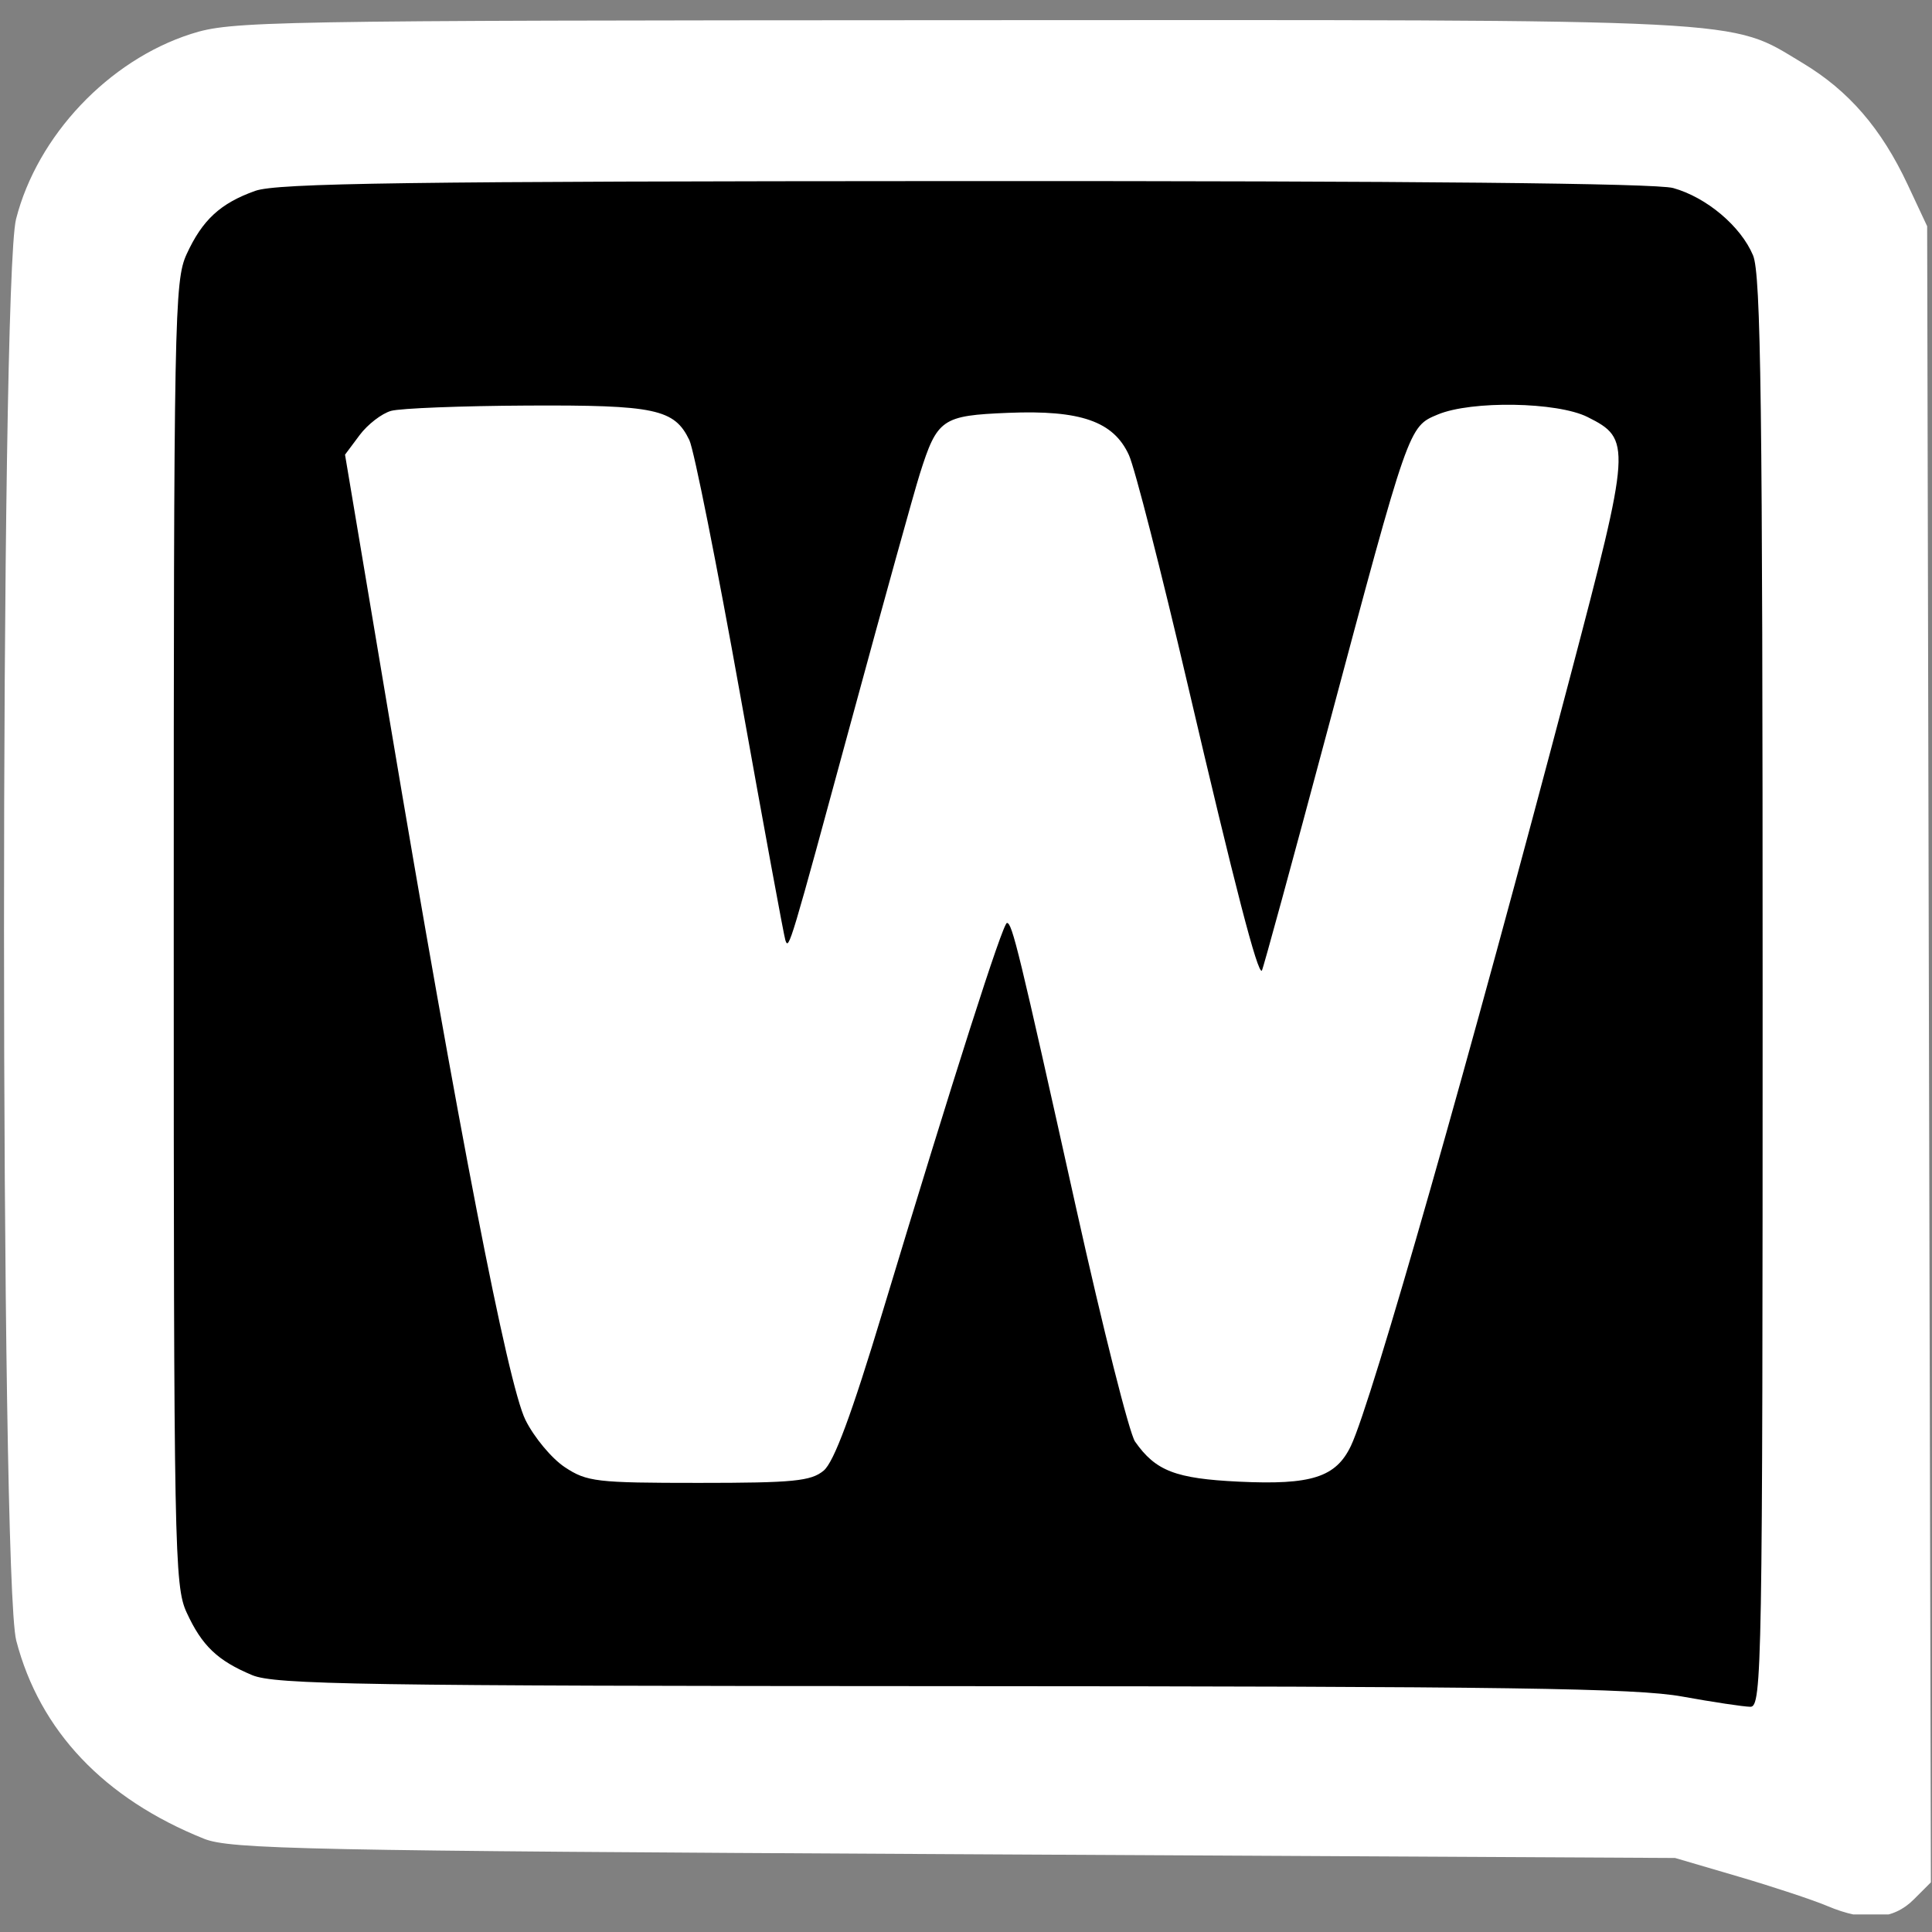 <svg xmlns="http://www.w3.org/2000/svg" xmlns:xlink="http://www.w3.org/1999/xlink" width="500" zoomAndPan="magnify" viewBox="0 0 375 375" height="500" preserveAspectRatio="xMidYMid meet" version="1.2"><rect x="0" y="0" width="375" height="375" fill="#808080" stroke="none"/><defs><clipPath id="fb857a1b6e"><path d="M 5.023 10.172 L 357 10.172 L 357 350.121 L 5.023 350.121 Z M 5.023 10.172 "/></clipPath><clipPath id="c3c766d0e3"><path d="M 61.273 10.172 L 300.98 10.172 C 315.898 10.172 330.207 16.098 340.754 26.648 C 351.305 37.195 357.23 51.504 357.23 66.422 L 357.23 293.871 C 357.23 324.938 332.047 350.121 300.98 350.121 L 61.273 350.121 C 46.355 350.121 32.047 344.195 21.5 333.648 C 10.949 323.098 5.023 308.789 5.023 293.871 L 5.023 66.422 C 5.023 35.355 30.207 10.172 61.273 10.172 Z M 61.273 10.172 "/></clipPath><clipPath id="88dc09f7c0"><path d="M 0 3.344 L 375 3.344 L 375 371.594 L 0 371.594 Z M 0 3.344 "/></clipPath></defs><g id="cd1b9a396c"><g clip-rule="nonzero" clip-path="url(#fb857a1b6e)"><g clip-rule="nonzero" clip-path="url(#c3c766d0e3)"><path style=" stroke:none;fill-rule:nonzero;fill:#000000;fill-opacity:1;" d="M 5.023 10.172 L 356.926 10.172 L 356.926 350.121 L 5.023 350.121 Z M 5.023 10.172 "/></g></g><g clip-rule="nonzero" clip-path="url(#88dc09f7c0)"><path style=" stroke:none;fill-rule:evenodd;fill:#ffffff;fill-opacity:1;" d="M 37.059 6.594 C 21.066 11.727 7.254 26.336 3.121 42.5 C -0.023 54.781 0.008 306.367 3.156 318.441 C 7.715 335.945 20.184 349.109 39.59 356.898 C 44.656 358.934 59.008 359.227 185.176 359.895 L 325.137 360.633 L 337.367 364.223 C 344.094 366.195 351.871 368.77 354.648 369.941 C 362.023 373.059 367.484 372.66 371.422 368.719 L 374.781 365.363 L 374.418 204.637 L 374.059 43.91 L 370.285 35.852 C 365.168 24.934 358.848 17.613 349.879 12.227 C 335.375 3.52 341.906 3.852 186.535 3.918 C 50.859 3.977 44.887 4.082 37.059 6.594 M 49.539 37.047 C 42.766 39.461 39.277 42.688 36.219 49.348 C 33.852 54.496 33.723 61.402 33.723 181.156 C 33.723 300.91 33.852 307.816 36.219 312.969 C 39.188 319.434 42.215 322.328 48.953 325.145 C 53.336 326.977 70.199 327.242 184.793 327.281 C 292.82 327.32 317.523 327.672 326.496 329.293 C 332.477 330.375 338.438 331.27 339.746 331.285 C 341.996 331.309 342.125 323.812 342.125 192.664 C 342.125 78.637 341.797 53.227 340.27 49.578 C 337.906 43.922 331.234 38.297 324.758 36.496 C 321.434 35.574 274.34 35.113 187.215 35.145 C 79.004 35.188 53.773 35.535 49.539 37.047 M 75.91 79.75 C 74.109 80.254 71.359 82.371 69.801 84.457 L 66.969 88.25 L 75.535 139.25 C 88.953 219.164 98.551 268.648 101.984 275.598 C 103.645 278.957 107.078 283.086 109.617 284.77 C 113.918 287.617 115.715 287.828 135.625 287.828 C 154.004 287.828 157.418 287.492 159.871 285.449 C 161.875 283.777 165.285 274.594 171.34 254.535 C 185.172 208.75 194.629 179.176 195.449 179.145 C 196.457 179.109 197.746 184.414 208.879 234.496 C 214.07 257.855 219.215 278.242 220.309 279.805 C 224.305 285.516 228.156 287 240.488 287.59 C 254.562 288.262 259.316 286.738 262.223 280.617 C 266.281 272.07 285.195 205.695 304.809 131.195 C 316.617 86.332 316.688 85.227 308.137 80.941 C 302.27 78 285.613 77.723 279.07 80.457 C 273.387 82.832 273.512 82.473 257.668 141.75 C 250.879 167.16 245.145 188.148 244.93 188.391 C 244.148 189.27 239.723 172.215 230.539 132.918 C 225.391 110.871 220.254 90.809 219.129 88.34 C 216.141 81.785 209.762 79.555 195.672 80.133 C 182.82 80.66 181.918 81.285 178.527 92.016 C 177.441 95.453 171.57 116.609 165.477 139.031 C 153.254 184.043 153.129 184.453 152.445 182.516 C 152.18 181.77 148.242 160.383 143.695 134.988 C 139.148 109.594 134.699 87.293 133.805 85.43 C 130.906 79.387 127.188 78.594 102.285 78.719 C 89.578 78.781 77.711 79.246 75.91 79.75 "/></g></g></svg>